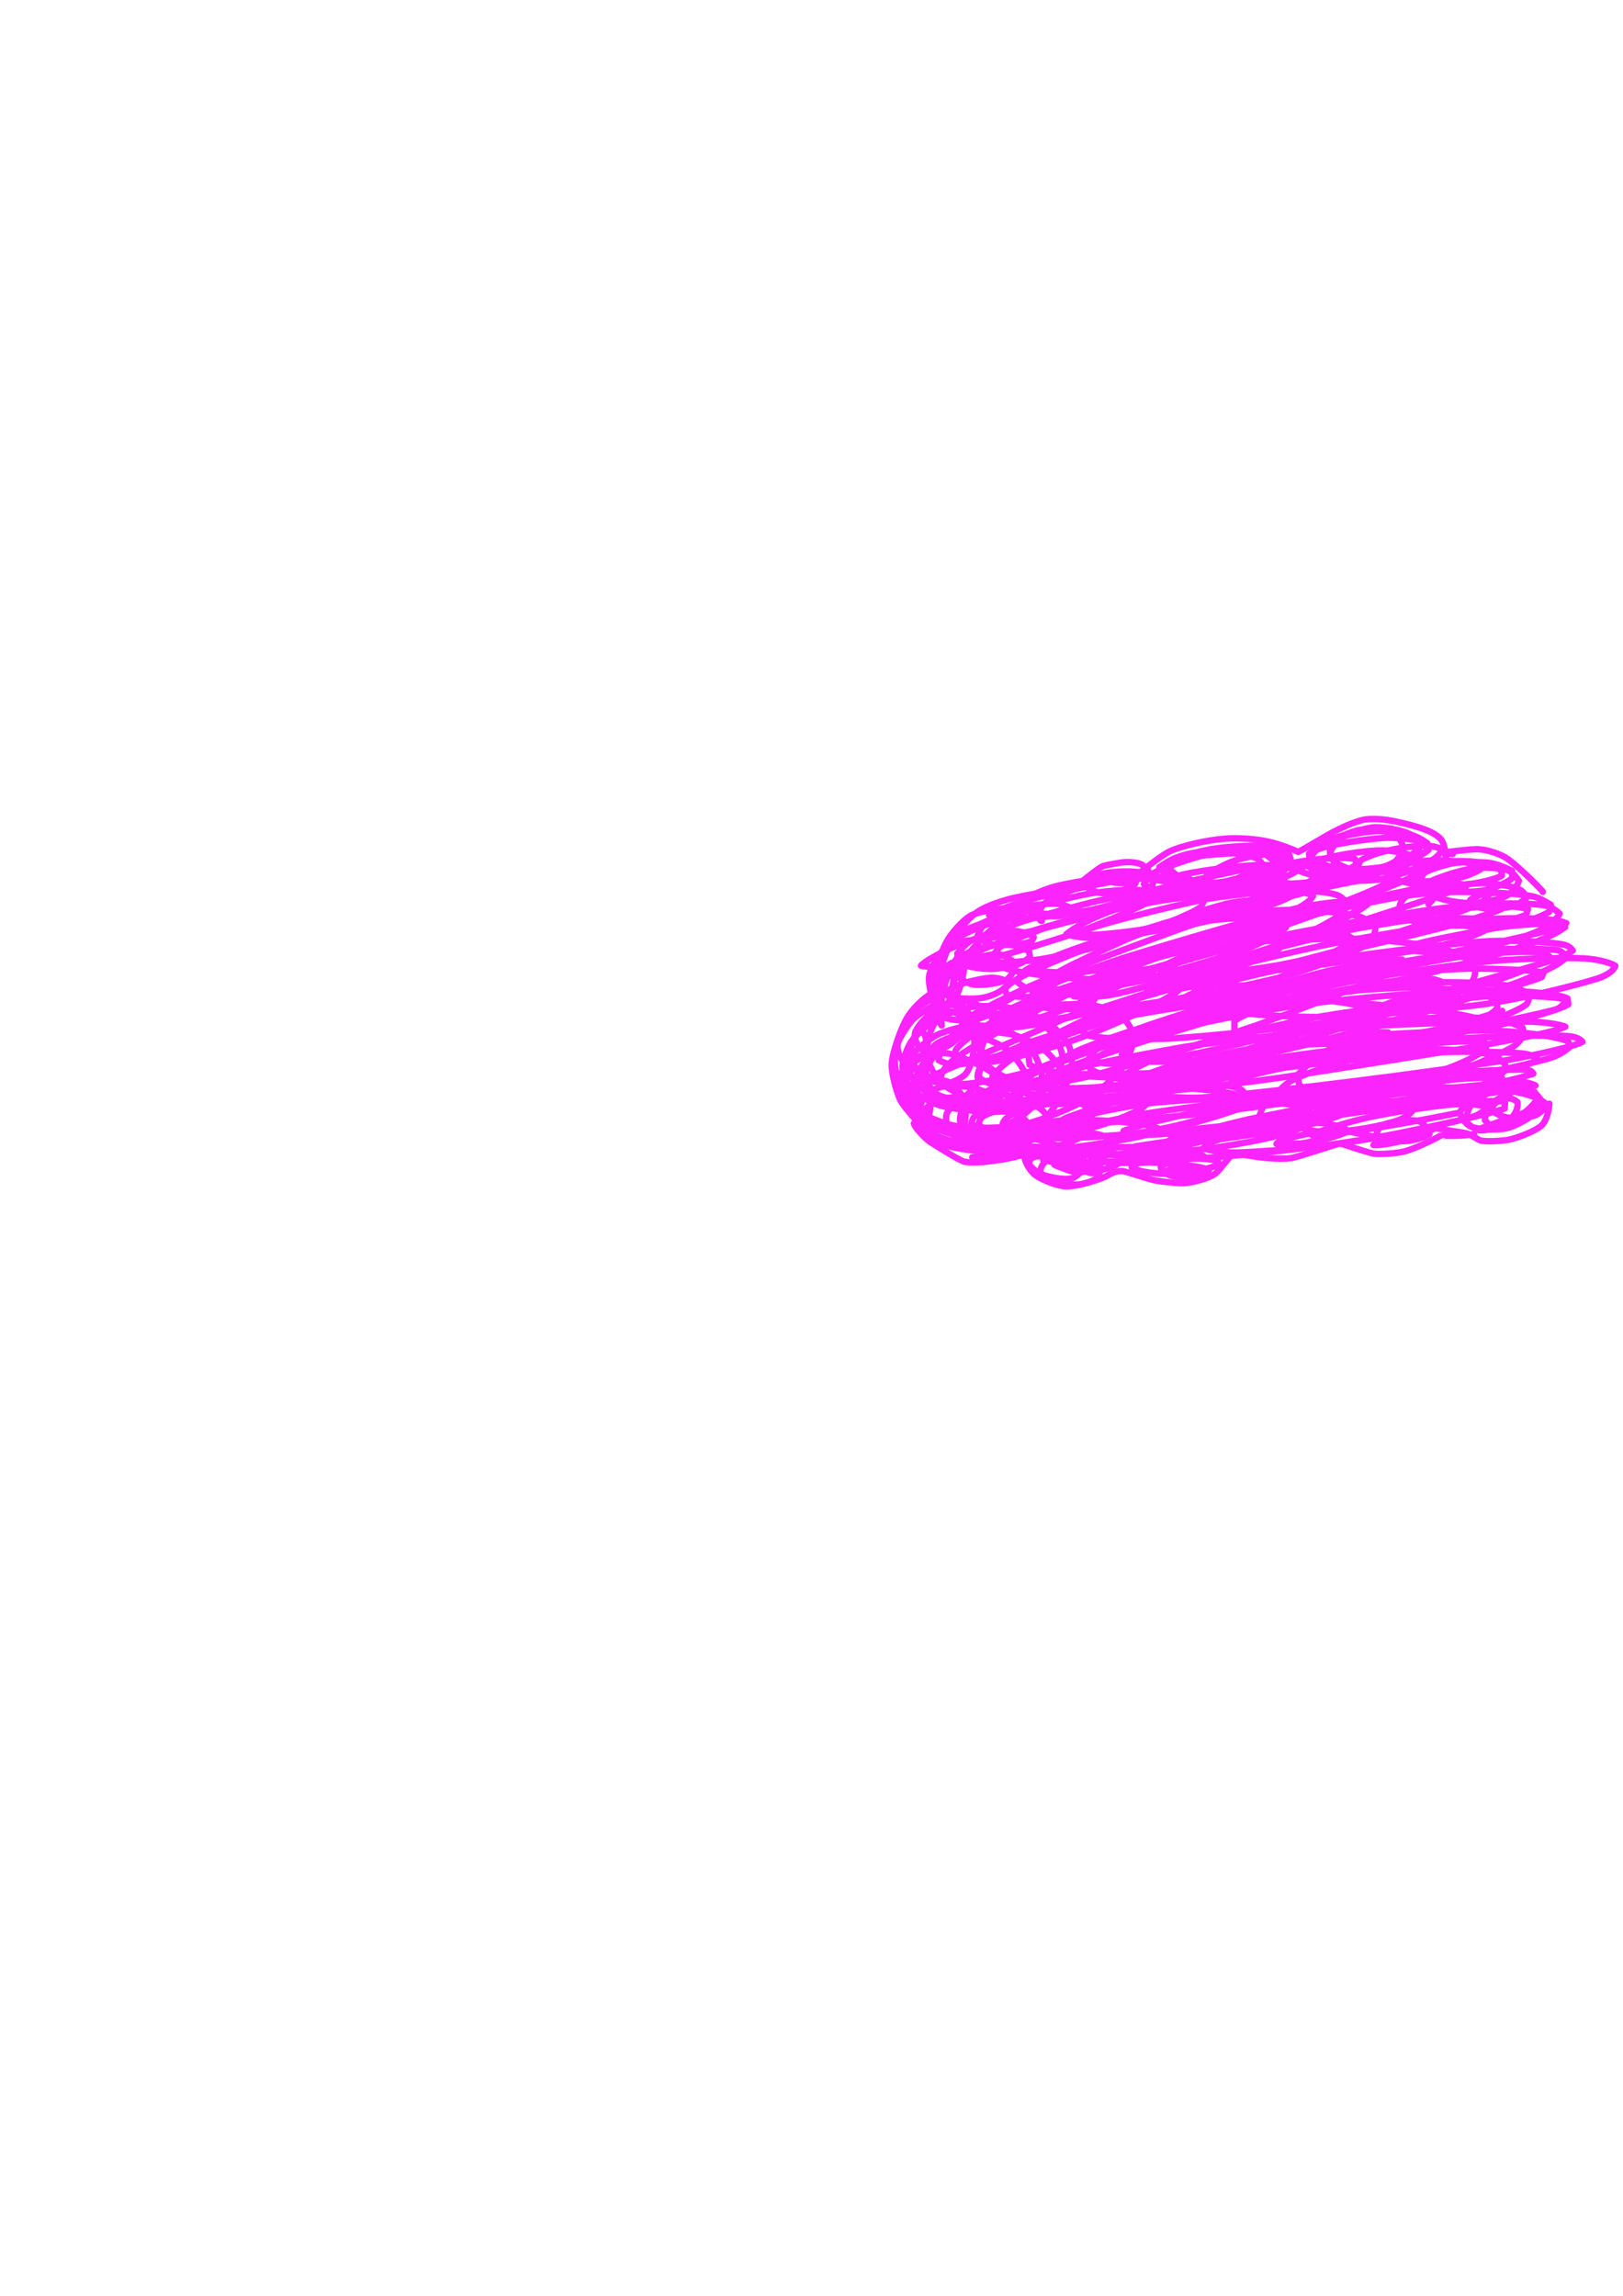 <?xml version="1.0" encoding="UTF-8" standalone="no"?>
<!DOCTYPE svg PUBLIC "-//W3C//DTD SVG 1.1//EN" "http://www.w3.org/Graphics/SVG/1.1/DTD/svg11.dtd">
<svg width="128.40" height="181.68" viewBox="0.00 0.00 535.00 757.00" xmlns="http://www.w3.org/2000/svg" xmlns:xlink="http://www.w3.org/1999/xlink">
<g stroke-linecap="round" transform="translate(44.00, 155.00)" id="180-구름-1">
<path d="M334.54,132.03 C333.60,130.98 332.88,130.31 332.37,130.03 C330.92,129.25 327.70,129.03 325.47,129.37 C323.86,129.63 321.81,129.98 319.77,130.46 C318.14,130.88 311.35,136.91 309.81,137.66 C309.70,137.72 295.18,139.63 288.19,141.52 C284.78,142.46 281.88,143.55 279.35,144.91 C276.84,146.27 273.86,149.24 271.13,153.07 C269.02,156.12 267.29,160.03 266.20,164.29 C265.66,166.42 264.70,170.24 264.28,171.94 C261.60,172.93 257.78,176.41 255.42,179.87 C253.14,183.29 250.05,192.24 249.94,195.88 C249.88,199.41 251.82,206.05 252.99,208.06 C253.96,209.71 257.06,213.52 259.49,215.75 C259.80,216.03 260.23,216.40 260.76,216.86" fill="none" stroke="rgb(252, 36, 252)" stroke-width="2.11" stroke-opacity="1.00" stroke-linejoin="round"/>
<path d="M260.76,215.35 C260.04,215.35 259.33,215.35 258.61,215.35 C258.16,215.35 257.70,215.35 257.25,215.35 C257.50,216.68 260.85,220.26 262.58,221.44 C264.21,222.54 272.51,227.69 273.89,227.99 C278.22,228.85 288.37,227.10 292.20,225.98 C292.60,225.86 293.33,225.67 294.39,225.39" fill="none" stroke="rgb(252, 36, 252)" stroke-width="2.11" stroke-opacity="1.00" stroke-linejoin="round"/>
<path d="M293.89,226.39 C293.90,225.99 293.90,225.74 293.89,225.64 C293.87,225.54 293.83,225.46 293.75,225.39 C293.31,226.01 294.12,229.51 297.00,232.16 C298.64,233.62 303.58,235.65 306.67,236.06 C310.68,236.53 319.51,233.45 320.54,232.82 C323.07,231.31 324.64,230.82 326.55,231.15 C327.26,231.27 334.80,233.79 336.83,234.17 C339.06,234.58 344.09,235.10 346.02,235.06 C348.71,234.98 354.62,233.50 356.69,231.85 C358.18,230.64 361.01,226.53 362.76,225.00 C369.97,226.65 377.45,227.39 381.77,226.77 C383.64,226.48 397.54,221.92 397.67,221.94 C398.49,222.10 407.18,225.13 409.19,225.38 C411.00,225.57 416.11,225.26 418.64,224.66 C423.31,223.53 430.49,219.57 430.90,219.41 C430.91,219.40 436.20,219.60 439.25,219.24 C439.70,219.19 440.60,219.06 441.95,218.87" fill="none" stroke="rgb(252, 36, 252)" stroke-width="2.11" stroke-opacity="1.00" stroke-linejoin="round"/>
<path d="M433.42,126.51 C433.42,126.51 432.41,127.01 432.41,127.01 C432.30,124.14 431.78,122.29 430.40,121.09 C427.73,118.79 423.57,117.53 416.97,116.02 C412.65,115.06 409.39,114.81 406.27,115.12 C403.42,115.44 397.72,117.96 393.63,120.29 C390.33,122.23 384.75,125.52 383.94,125.86 C382.62,125.17 377.90,123.34 374.42,122.53 C370.08,121.55 364.27,121.14 359.75,121.48 C353.85,121.96 345.75,123.78 341.72,125.60 C339.60,126.58 335.43,129.71 331.05,133.22 C330.71,133.49 330.37,133.77 330.02,134.04" fill="none" stroke="rgb(252, 36, 252)" stroke-width="2.11" stroke-opacity="1.00" stroke-linejoin="round"/>
<path d="M434.92,126.51 C434.92,126.51 431.94,126.01 431.94,126.01 C434.88,125.70 439.37,125.08 442.55,124.96 C445.63,124.88 450.45,126.36 453.08,128.23 C457.27,131.29 463.67,137.90 464.32,138.66 C464.53,138.90 464.60,139.03 464.54,139.06" fill="none" stroke="rgb(252, 36, 252)" stroke-width="2.11" stroke-opacity="1.00" stroke-linejoin="round"/>
<path d="M380.72,136.55 C378.21,137.33 374.47,137.72 371.54,136.78 C367.90,135.59 356.58,135.63 349.57,137.10 C342.85,138.54 333.91,141.29 324.74,144.41 C315.20,147.81 310.55,150.52 307.48,152.99 C310.85,153.94 313.63,154.30 317.60,154.10 C322.94,153.79 337.14,151.99 344.07,150.76 C350.92,149.45 364.18,146.52 373.24,143.79 C380.85,141.51 383.65,139.37 384.69,138.14 C382.32,136.50 379.98,135.68 376.45,135.65 C370.07,135.65 358.51,136.75 349.31,138.31 C336.65,140.72 307.88,148.13 295.10,152.28 C284.75,155.88 277.30,158.83 274.20,160.66 C274.20,160.66 273.89,161.81 273.89,161.81 C278.49,162.90 291.64,162.37 298.99,161.23 C306.13,160.10 323.28,155.85 326.80,154.75 C330.80,153.48 350.11,145.86 351.90,143.91 C352.19,143.59 353.11,141.32 353.66,140.11 C350.60,138.96 345.82,138.53 342.77,138.58 C336.91,138.69 324.85,140.50 317.93,141.98 C314.20,142.78 299.75,146.71 293.53,148.62 C287.50,150.64 271.59,156.64 269.17,157.72 C265.76,159.26 260.79,161.87 259.59,163.36 C262.70,164.28 272.80,163.03 283.95,160.59 C289.95,159.21 306.90,153.91 311.97,152.11 C319.59,149.25 333.89,143.19 334.88,142.03 C335.18,141.66 335.77,140.67 336.63,139.06 C332.86,137.91 321.87,138.31 313.95,139.81 C309.31,140.73 298.03,143.48 288.69,146.37 C279.54,149.35 273.37,151.69 269.79,153.53 C271.02,154.84 271.96,155.33 273.45,155.23 C281.09,154.67 294.16,152.46 297.52,151.67 C305.06,149.76 320.41,145.71 328.22,143.57 C337.40,140.78 346.18,137.64 349.39,135.80 C347.93,134.43 346.96,133.89 345.66,133.89 C337.99,133.93 330.29,134.57 322.20,135.76 C314.66,137.08 303.46,139.52 297.46,141.03 C288.73,143.33 283.84,145.67 282.01,146.59 C285.19,147.56 288.43,148.08 292.17,147.96 C298.18,147.72 311.61,145.91 316.68,144.75 C323.27,143.11 335.83,139.92 341.11,137.72 C341.11,137.72 341.57,135.97 341.57,135.97 C337.45,134.58 324.08,134.08 316.90,134.85 C313.22,135.26 306.15,136.55 303.17,137.41 C300.59,138.18 295.33,140.15 292.46,142.41 C293.97,144.94 295.08,145.99 296.66,146.12 C302.96,146.63 313.17,146.04 320.84,144.12 C324.39,143.21 330.79,140.64 333.49,139.17 C335.38,138.12 336.17,136.69 336.38,134.53 C333.91,133.20 332.31,132.61 330.35,132.41 C327.23,132.12 322.33,132.37 319.70,133.00 C318.02,133.41 316.73,134.21 314.80,135.89 C314.80,135.89 314.93,137.96 314.93,137.96 C317.08,139.04 318.51,139.50 320.05,139.48 C322.46,139.42 328.65,138.14 330.07,136.53 C330.35,136.21 330.53,135.63 330.61,134.80 C329.73,133.79 328.25,132.97 326.28,132.64 C322.62,132.04 320.53,133.10 319.91,133.79 C320.21,134.60 321.23,135.43 322.79,135.82 C326.09,136.61 328.54,135.70 329.07,135.12 C326.64,134.39 320.85,135.05 317.86,135.76 C312.30,137.11 304.41,140.25 301.86,141.70 C300.25,142.62 299.43,143.64 298.56,145.56 C300.64,146.66 301.98,147.10 303.57,147.09 C305.16,147.08 306.67,146.72 309.19,145.85 C309.19,145.85 309.40,144.46 309.40,144.46 C307.11,143.43 305.35,142.93 303.40,142.89 C299.88,142.85 293.51,143.84 291.49,144.46 C287.26,145.79 280.73,149.13 279.87,150.30 C279.58,150.72 279.04,151.76 278.27,153.42 C280.18,155.33 281.61,156.21 283.58,156.43 C286.60,156.76 294.03,156.42 295.91,155.27 C296.27,155.05 296.55,154.60 296.76,153.95 C295.15,152.46 290.90,151.70 288.23,151.80 C285.36,151.92 278.83,153.74 276.40,154.95 C274.30,156.03 272.30,158.48 271.56,159.36 C271.56,159.36 272.46,162.48 272.46,162.48 C275.03,164.01 280.81,164.61 283.93,164.38 C285.54,164.23 287.90,163.87 289.82,163.47 C291.74,163.07 293.36,162.19 295.56,160.55 C295.56,160.55 295.20,158.58 295.20,158.58 C292.61,157.25 290.89,156.67 288.59,156.50 C284.70,156.23 278.85,157.18 276.01,158.58 C274.71,159.25 273.51,160.15 272.25,161.43 C271.20,162.58 271.00,165.07 271.85,166.91 C272.27,167.76 275.09,169.14 276.36,169.47 C279.48,170.18 286.60,169.00 288.16,167.70 C290.01,166.12 290.67,164.12 290.23,162.21 C288.12,160.50 286.64,159.69 285.03,159.61 C281.55,159.49 274.91,161.38 271.75,163.36 C270.37,164.26 269.07,165.44 267.73,167.05 C266.62,168.47 266.61,171.12 267.78,172.80 C268.80,174.16 276.90,174.72 280.81,173.76 C285.05,172.65 286.87,171.15 288.30,169.46 C287.86,168.30 286.21,167.51 283.38,167.33 C281.01,167.19 273.63,168.84 270.69,170.20 C269.80,170.62 266.69,172.44 265.93,173.14 C263.96,175.04 263.26,177.62 264.37,179.10 C265.34,180.29 270.76,181.68 273.70,181.31 C276.59,180.89 278.07,179.79 279.25,178.37 C279.25,178.37 278.91,176.67 278.91,176.67 C276.96,175.61 275.66,175.13 274.33,175.12 C271.81,175.13 267.26,176.42 264.41,178.03 C262.02,179.42 258.92,182.58 257.81,184.95 C257.16,186.46 257.85,189.00 259.36,190.49 C260.02,191.10 263.25,191.44 264.26,191.36 C267.25,191.02 272.10,187.63 272.93,185.91 C273.68,184.23 273.55,180.89 272.51,179.85 C271.35,178.76 269.02,178.18 267.38,178.40 C264.71,178.88 260.34,181.81 258.61,184.34 C257.73,185.69 256.58,188.70 256.40,190.23 C256.25,191.85 256.86,195.18 257.60,196.57 C258.39,197.96 260.98,200.37 262.48,201.09 C263.97,201.76 267.42,202.23 268.99,201.98 C270.52,201.69 273.28,200.18 274.30,199.08 C276.24,196.86 277.57,190.41 277.11,186.86 C276.64,183.64 273.93,178.17 271.70,176.87 C270.20,176.04 267.08,175.71 265.04,176.07 C263.52,176.38 258.56,179.38 256.85,181.18 C254.93,183.26 251.89,188.17 251.26,190.52 C250.68,192.81 250.84,197.64 251.86,199.77 C252.85,201.73 256.18,204.98 258.21,206.09 C260.09,207.09 264.67,208.22 266.45,208.22 C268.67,208.19 271.98,207.57 273.52,206.79 C274.88,206.06 277.05,203.87 277.81,202.52 C279.16,199.98 279.57,193.31 278.84,189.21 C278.47,187.23 277.47,183.53 276.81,181.70 C275.72,178.81 273.06,176.46 272.10,175.59 C270.92,175.84 268.49,176.26 267.97,176.61 C266.45,177.66 263.44,183.19 262.83,184.84 C261.98,187.18 261.13,191.74 260.93,194.58 C260.77,197.56 262.12,203.44 263.58,204.96 C264.39,205.76 266.41,206.54 269.29,207.32" fill="none" stroke="rgb(252, 36, 252)" stroke-width="2.11" stroke-opacity="1.00" stroke-linejoin="round"/>
<path d="M299.41,148.60 C299.41,148.60 299.16,148.60 299.16,148.60 C298.33,147.98 297.36,144.72 296.82,144.50 C294.53,143.65 286.39,145.26 284.27,146.62 C284.17,146.68 280.88,149.46 279.93,149.88 C279.08,150.25 277.06,150.67 277.09,150.60 C277.54,150.53 285.71,146.58 287.10,145.64 C287.47,145.39 287.95,144.97 288.56,144.39 C286.15,144.42 279.11,145.31 276.08,146.79 C274.24,147.72 270.65,151.32 268.64,154.44 C266.42,157.97 264.64,163.59 264.35,167.16 C264.09,170.93 264.08,175.42 264.27,177.47 C263.50,174.98 261.78,169.28 262.33,166.46 C263.03,163.13 266.53,158.10 268.55,156.38 C276.76,149.66 292.12,146.78 293.60,146.59 C291.53,146.80 286.58,148.61 283.55,150.88 C280.60,153.14 276.35,157.87 274.40,160.72 C270.03,167.21 269.38,172.32 269.31,174.91 C269.31,174.91 270.38,175.13 270.38,175.13 C272.14,172.10 273.13,168.40 273.55,166.08 C274.16,162.37 273.80,159.95 273.13,158.92 C271.12,160.43 268.82,165.37 267.80,168.47 C266.81,171.51 265.82,176.41 266.26,179.29 C266.26,179.29 267.46,178.84 267.46,178.84 C268.57,176.30 269.62,172.86 270.13,169.49 C270.62,166.03 270.40,164.35 269.92,162.37 C268.74,162.89 268.00,163.65 267.38,165.26 C266.23,168.28 264.91,174.95 264.87,177.98 C264.88,180.64 265.96,182.71 266.43,183.09 C266.36,181.96 266.28,181.15 266.20,180.67 C265.86,179.22 265.06,174.85 264.40,174.04 C262.14,174.38 258.17,177.35 256.71,179.16 C254.98,181.33 252.11,186.85 251.85,189.57 C251.70,191.35 252.82,194.30 253.90,195.00 C255.02,195.66 257.71,195.15 258.94,194.13 C259.97,193.22 261.11,190.90 261.31,189.54 C261.47,188.22 261.17,186.89 260.60,185.67 C260.60,185.67 259.21,185.21 259.21,185.21 C257.69,186.60 256.84,187.67 256.31,189.06 C255.24,191.89 254.18,198.01 254.31,202.52 C254.45,206.56 256.06,212.16 257.85,214.07 C258.19,214.42 258.62,214.88 259.14,215.45 C259.14,215.45 261.55,214.84 261.55,214.84 C262.49,212.02 262.84,210.33 262.68,208.77 C262.45,206.48 260.93,200.19 259.37,198.52 C259.00,198.13 258.27,197.71 257.18,197.25 C255.63,198.49 254.91,199.57 254.91,201.15 C254.93,204.11 256.62,209.14 257.87,211.45 C259.16,213.74 262.38,217.73 265.28,219.92 C266.66,220.92 269.52,221.31 271.35,220.80 C272.92,220.30 274.42,214.91 274.32,211.83 C274.27,210.98 273.76,207.67 273.38,206.79 C272.37,204.62 270.13,202.24 268.25,201.54 C265.92,200.72 261.56,201.05 260.21,201.13 C268.40,197.12 312.51,179.23 315.32,176.47 C315.80,175.99 316.49,174.98 317.38,173.43 C314.80,172.41 310.76,172.28 305.57,173.38 C299.88,174.64 287.25,179.61 282.89,182.08 C278.64,184.53 274.08,187.83 271.93,190.06 C270.66,191.40 270.48,192.48 271.05,194.19 C274.78,195.47 280.28,195.37 283.59,194.93 C289.35,194.14 298.85,191.49 307.83,188.63 C322.16,183.75 338.46,175.69 343.66,172.12 C345.04,171.17 346.30,169.85 348.07,167.64 C348.07,167.64 347.84,165.79 347.84,165.79 C344.94,164.51 340.04,164.12 337.06,164.25 C331.95,164.49 318.12,167.07 311.59,169.08 C293.38,174.86 284.64,179.53 283.01,180.76 C283.01,180.76 283.18,182.10 283.18,182.10 C288.13,182.88 299.25,181.90 306.79,180.46 C318.73,178.06 352.13,168.26 363.22,164.21 C367.11,162.73 373.63,159.83 376.38,158.46 C377.77,157.75 378.77,156.86 379.92,155.41 C378.97,154.40 378.16,153.89 376.85,153.66 C371.71,152.80 357.25,154.25 352.28,155.11 C346.58,156.12 333.56,159.42 327.03,161.13 C312.69,165.17 299.54,170.58 297.57,171.60 C299.22,172.75 300.29,173.11 302.03,172.95 C312.43,171.97 316.35,171.39 325.33,169.63 C339.11,166.74 364.45,158.89 367.74,157.51 C371.39,155.98 377.12,153.28 379.92,150.69 C379.04,149.86 377.19,148.07 376.70,147.84 C374.43,146.84 358.79,147.77 351.21,148.88 C347.57,149.43 333.29,152.42 327.30,153.88 C309.87,158.55 299.71,162.74 297.94,163.80 C297.94,163.80 297.78,164.91 297.78,164.91 C302.83,166.09 315.18,165.55 322.79,164.16 C329.62,162.89 345.12,158.80 351.03,157.04 C359.90,154.24 367.67,151.42 378.02,147.12 C385.96,143.83 388.09,141.71 388.83,140.40 C387.14,139.12 382.00,138.51 380.30,138.50 C376.90,138.48 357.94,140.45 351.32,141.84 C327.76,147.15 316.91,150.40 313.08,151.86 C314.34,152.88 315.30,153.27 316.84,153.18 C324.14,152.72 333.81,151.48 341.31,150.00 C353.58,147.45 374.88,141.43 378.61,139.97 C381.94,138.65 386.97,136.39 389.96,134.00 C388.84,131.57 387.89,130.57 386.34,130.48 C381.69,130.21 370.43,130.83 363.39,132.20 C341.61,136.73 334.59,139.00 333.66,139.31 C333.66,139.31 333.25,140.69 333.25,140.69 C338.60,141.22 349.60,140.69 357.33,139.39 C377.48,135.88 381.93,133.28 383.98,131.78 C379.11,130.68 374.80,130.01 370.36,130.19 C360.33,130.67 344.37,133.01 341.97,134.57 C341.64,134.79 341.23,135.30 340.74,136.10 C343.61,136.89 347.99,137.28 352.25,136.91 C358.53,136.33 367.07,133.79 371.23,132.26 C373.80,131.30 375.52,130.12 377.40,128.21 C375.66,127.02 374.23,126.49 372.06,126.29 C367.40,125.88 354.04,126.46 347.40,127.86 C346.12,128.14 341.79,129.40 341.26,129.93 C340.96,130.24 340.47,131.06 339.81,132.39 C342.76,134.77 345.33,135.89 349.01,136.36 C352.14,136.71 356.83,136.75 359.53,136.37 C361.54,136.08 368.63,134.25 369.94,133.34 C370.47,132.96 371.36,132.08 372.62,130.70 C371.67,129.00 370.84,128.13 369.50,127.68 C366.91,126.84 360.62,125.86 356.05,125.71 C348.09,125.50 343.36,127.91 342.21,128.48 C342.21,128.48 341.77,131.69 341.77,131.69 C343.44,133.82 348.57,136.00 351.32,136.53 C353.78,136.97 359.80,137.13 362.49,136.82 C365.16,136.50 370.10,135.12 372.03,134.31 C374.04,133.45 375.32,132.09 376.49,129.79 C374.92,127.80 373.66,126.75 371.90,126.34 C366.94,125.19 355.67,125.85 350.82,127.07 C349.10,127.51 342.50,129.91 341.82,130.48 C341.40,130.84 340.76,131.68 339.91,132.98 C342.34,134.65 346.22,135.91 350.90,136.22 C357.00,136.57 370.41,134.19 374.69,132.10 C378.50,130.18 380.35,128.54 381.19,127.39 C380.52,125.62 379.78,124.79 378.08,124.45 C372.54,123.32 360.85,123.88 354.40,125.09 C351.45,125.66 344.49,127.49 343.83,127.70 C341.97,128.31 339.31,130.08 338.15,130.91 C339.42,132.57 340.74,133.53 342.89,134.09 C346.52,135.03 352.30,135.97 355.57,136.02 C358.74,136.04 365.25,135.65 367.86,135.07 C372.78,133.92 378.73,131.58 380.29,129.51 C380.53,129.18 380.91,128.70 381.42,128.08 C379.88,126.24 378.40,125.34 376.18,125.02 C371.01,124.28 359.14,125.31 351.39,127.34 C347.78,128.29 342.86,130.00 338.71,131.64 C335.44,132.96 334.52,134.08 333.08,136.51 C334.67,137.85 339.54,139.06 342.34,139.32 C348.03,139.81 360.84,138.50 367.48,136.73 C370.61,135.88 375.66,134.03 377.56,133.10 C379.65,132.08 380.64,130.77 381.10,128.67 C377.74,127.07 375.07,126.50 371.90,126.81 C369.13,127.11 364.95,128.03 362.56,128.88 C360.40,129.66 356.48,131.49 353.74,133.68 C353.74,133.68 353.45,136.99 353.45,136.99 C355.95,138.43 359.81,139.23 362.21,139.41 C367.66,139.80 382.28,137.90 389.30,135.92 C394.94,134.31 400.99,131.56 403.18,130.03 C403.18,130.03 402.72,128.23 402.72,128.23 C398.26,127.18 386.58,128.31 378.35,130.26 C369.54,132.37 365.01,134.04 362.40,135.13 C362.40,135.13 363.53,136.63 363.53,136.63 C366.55,136.89 379.91,136.68 386.91,135.92 C402.51,134.20 417.93,129.87 420.54,128.73 C420.54,128.73 421.21,127.01 421.21,127.01 C418.24,126.02 414.20,125.18 409.90,125.39 C401.38,125.86 393.75,127.67 389.89,128.74 C387.14,129.52 385.62,130.50 384.40,132.15 C387.25,133.37 391.34,134.18 395.80,134.16 C401.51,134.08 414.26,131.37 419.02,129.42 C423.32,127.61 425.43,126.24 426.69,125.14 C426.69,125.14 426.35,122.96 426.35,122.96 C424.26,122.00 418.07,121.15 413.51,121.19 C407.95,121.27 392.25,123.66 389.94,125.30 C389.45,125.64 388.79,126.45 387.95,127.72 C390.40,129.50 394.32,130.99 398.74,131.49 C405.15,132.16 416.63,130.41 421.07,128.83 C422.42,128.33 425.99,125.85 426.89,125.21 C426.89,125.21 426.55,123.04 426.55,123.04 C424.25,121.37 422.48,120.48 420.02,119.93 C415.99,119.04 411.67,118.83 408.14,119.11 C404.74,119.39 398.47,120.61 395.85,121.52 C393.57,122.33 389.81,124.25 387.49,126.49 C387.81,129.42 388.77,130.94 390.97,131.64 C393.01,132.28 397.37,132.98 400.00,132.96 C405.06,132.89 414.89,130.27 419.38,128.08 C421.38,127.09 422.67,125.79 424.00,123.57 C422.99,121.65 422.14,120.68 420.64,119.93 C417.89,118.60 412.63,117.69 409.38,117.71 C406.38,117.80 399.91,119.71 397.31,121.90 C396.23,122.86 394.66,125.20 394.60,126.06 C394.59,126.45 395.82,129.66 396.14,130.02 C397.65,131.64 403.80,132.62 406.12,132.44 C408.37,132.21 414.37,130.32 416.21,128.75 C416.43,128.55 418.38,125.98 418.50,125.46 C418.83,123.79 417.58,121.34 415.83,120.10 C414.38,119.14 407.46,118.11 404.25,118.59 C401.14,119.09 395.35,121.82 394.78,123.02 C394.04,124.70 394.34,127.63 395.43,128.67 C397.56,130.61 402.92,132.34 405.62,132.64 C408.04,132.88 412.55,132.58 414.80,132.03 C417.42,131.35 421.27,129.51 422.97,127.59 C423.98,126.37 424.03,124.11 423.07,122.33 C422.27,120.93 416.53,118.96 413.91,118.70 C411.54,118.49 405.33,118.79 402.64,119.33 C399.64,119.94 393.52,121.96 391.84,122.88 C389.61,124.14 388.47,125.41 388.10,127.15 C387.81,128.88 388.35,130.46 389.77,131.55 C392.11,133.27 397.96,134.92 400.24,135.19 C402.99,135.49 408.76,135.31 411.70,134.78 C417.08,133.79 424.50,130.63 427.94,128.62 C429.69,127.60 430.57,126.58 431.39,124.96 C429.32,124.11 427.62,123.76 425.17,123.82 C420.75,123.94 414.44,124.96 410.03,126.32 C408.12,126.95 404.84,128.20 404.35,128.87 C404.07,129.26 403.80,130.20 403.52,131.70 C405.14,133.22 409.78,134.76 412.48,135.21 C417.93,136.08 429.43,135.73 436.01,134.58 C438.85,134.06 441.35,133.07 443.98,131.63 C443.16,130.48 442.30,129.87 440.65,129.58 C425.67,126.98 416.35,130.40 413.01,131.93 C413.01,131.93 413.48,133.90 413.48,133.90 C416.71,135.35 420.91,136.50 425.24,136.89 C427.91,137.11 434.27,137.17 436.78,136.94 C440.43,136.58 447.68,135.44 451.04,133.70 C451.04,133.70 450.96,132.08 450.96,132.08 C448.81,130.67 447.12,129.92 444.69,129.47 C439.39,128.48 432.16,128.86 428.47,129.64 C426.38,130.09 424.78,131.19 422.56,133.38 C423.64,135.82 424.90,137.14 426.97,137.82 C431.05,139.15 440.88,139.46 445.82,138.40 C448.27,137.85 452.91,136.00 454.50,134.49 C454.50,134.49 454.41,132.07 454.41,132.07 C451.08,130.45 448.36,129.51 445.74,129.33 C442.47,129.13 438.12,129.18 435.67,129.48 C433.01,129.84 426.06,131.94 425.28,133.01 C425.00,133.40 424.54,134.42 423.92,136.07 C426.25,139.06 428.26,140.51 431.36,141.41 C434.01,142.13 438.09,142.72 440.57,142.72 C442.62,142.71 448.32,142.07 451.04,141.04 C454.48,139.66 455.78,137.71 456.69,135.39 C455.23,133.25 454.03,132.13 452.31,131.71 C448.94,130.91 443.69,130.94 441.11,131.34 C437.93,131.85 431.94,133.59 428.19,135.26 C424.83,136.78 420.40,139.57 418.72,141.22 C417.69,142.25 417.31,143.37 417.15,145.40 C418.35,146.96 420.16,148.16 422.76,148.98 C426.54,150.16 439.15,150.50 445.56,149.75 C452.54,148.90 456.67,147.53 459.02,146.63 C459.02,146.63 459.69,144.71 459.69,144.71 C455.52,143.47 446.65,143.27 434.78,144.02 C426.55,144.61 390.41,150.91 378.19,153.52 C354.70,159.01 341.79,162.99 338.56,164.53 C338.56,164.53 338.69,165.63 338.69,165.63 C343.29,166.50 349.34,166.49 352.82,166.22 C361.88,165.45 369.32,164.62 378.28,163.02 C392.60,160.19 422.49,153.27 435.97,149.64 C446.27,146.55 448.22,145.80 451.03,144.62 C448.39,143.82 446.87,143.60 444.77,143.82 C435.90,144.68 420.63,146.99 417.28,147.68 C402.23,151.15 370.74,158.84 354.86,163.28 C346.60,165.67 336.52,169.09 333.91,170.81 C335.54,171.63 340.40,171.49 343.03,171.20 C353.05,170.05 383.48,162.07 397.83,158.19 C412.90,153.73 436.47,146.00 440.17,144.43 C443.93,142.78 446.15,141.75 446.72,140.02 C442.19,138.51 431.14,138.93 422.08,139.96 C411.08,141.36 382.50,147.80 366.06,152.16 C358.38,154.39 343.65,158.85 336.61,161.07 C329.97,163.34 311.48,170.46 310.53,171.67 C310.34,171.94 310.14,172.53 309.95,173.44 C314.20,174.12 320.40,173.35 323.11,172.82 C334.62,170.50 367.78,160.29 383.60,155.35 C400.97,149.83 435.72,138.79 439.38,137.05 C438.49,136.07 433.96,136.30 430.91,136.67 C419.05,138.27 390.37,145.02 375.32,149.07 C360.20,153.49 331.79,162.10 317.45,167.07 C310.11,169.77 293.20,176.22 288.86,178.50 C284.95,180.66 284.29,181.14 283.19,182.15 C283.19,182.15 283.72,183.77 283.72,183.77 C288.18,184.32 297.56,182.96 306.08,181.09 C313.42,179.39 348.59,167.69 364.61,161.88 C387.82,152.84 400.07,147.09 402.38,145.79 C402.38,145.79 402.97,143.24 402.97,143.24 C399.14,143.14 386.73,145.27 376.78,147.83 C368.13,150.20 323.99,164.95 317.94,167.41 C300.25,174.84 295.82,177.67 293.13,179.80 C293.13,179.80 293.74,181.34 293.74,181.34 C297.95,182.04 308.96,180.47 317.85,178.13 C326.22,175.91 357.31,165.12 369.67,160.38 C375.79,157.92 395.15,149.64 397.44,148.56 C401.65,146.56 406.63,143.75 407.57,142.24 C403.91,141.38 392.37,142.55 385.12,144.06 C374.70,146.25 341.84,155.96 325.97,160.90 C316.16,164.15 303.90,168.65 300.80,170.61 C302.22,171.59 306.87,171.19 309.95,170.66 C320.45,168.82 342.83,162.46 360.39,156.71 C407.76,140.56 420.00,134.99 421.79,133.87 C421.79,133.87 419.87,131.70 419.87,131.70 C416.03,131.59 401.15,133.83 394.74,135.15 C381.84,138.07 354.57,145.10 339.96,149.30 C333.43,151.30 319.90,155.67 313.23,158.11 C302.87,162.06 291.28,167.06 288.24,169.93 C287.99,170.16 287.64,170.54 287.18,171.06 C287.18,171.06 287.91,172.98 287.91,172.98 C290.35,173.62 294.07,173.89 297.73,173.58 C304.56,172.94 316.04,170.33 327.31,167.17 C336.13,164.54 367.79,153.69 382.71,148.47 C403.69,140.69 412.15,137.16 414.35,135.37 C412.27,134.44 407.20,134.85 403.92,135.35 C390.91,137.41 362.01,145.68 350.10,149.47 C335.99,154.39 303.96,166.36 294.67,170.48 C284.34,175.34 278.62,178.39 276.06,180.00 C274.26,181.12 273.32,182.28 272.52,184.13 C274.51,185.14 276.03,185.51 278.18,185.34 C283.93,184.88 298.52,180.80 305.97,178.09 C318.51,173.25 350.77,158.38 360.56,153.10 C366.68,149.70 372.05,146.19 374.44,143.41 C374.44,143.41 373.52,141.98 373.52,141.98 C368.88,141.39 363.29,142.21 359.95,143.04 C351.97,145.10 341.56,148.68 334.16,151.71 C328.04,154.30 315.48,160.05 309.08,163.19 C302.69,166.49 289.55,173.71 282.98,177.79 C274.79,183.03 268.78,188.23 267.87,189.07 C266.31,190.53 265.67,192.09 265.40,194.52 C267.85,195.68 269.56,196.10 271.79,195.93 C278.35,195.40 292.92,190.80 296.43,189.52 C302.25,187.37 338.81,171.02 354.13,163.58 C360.42,160.36 374.93,152.76 380.12,149.53 C381.46,148.69 382.15,147.85 382.60,146.67 C378.71,146.07 367.40,148.72 360.68,150.94 C348.60,155.21 317.76,168.25 307.27,173.20 C292.10,180.74 274.28,191.16 270.30,194.40 C266.62,197.48 266.12,199.08 266.16,201.09 C268.76,202.09 270.54,202.48 272.88,202.41 C278.80,202.23 291.50,199.60 298.38,197.41 C311.76,193.01 340.88,182.47 354.58,177.05 C361.85,174.04 376.34,167.91 383.57,164.79 C391.21,161.43 398.55,157.62 402.38,154.75 C399.88,153.01 398.50,152.52 396.31,152.90 C389.77,154.02 377.69,156.77 369.84,159.21 C356.60,163.55 326.69,175.29 315.94,180.07 C309.44,183.13 297.97,188.79 292.28,192.30 C287.40,195.32 285.73,196.79 283.18,199.88 C283.91,201.50 284.71,202.23 286.41,202.59 C291.08,203.56 305.38,201.99 313.99,200.08 C323.41,197.91 355.83,187.91 370.39,182.93 C384.22,177.98 413.75,166.48 418.99,163.57 C418.99,163.57 418.19,161.35 418.19,161.35 C414.68,161.29 399.06,163.81 393.06,165.24 C379.37,168.65 350.15,177.70 334.53,182.96 C320.38,188.09 290.41,200.13 280.87,204.98 C278.22,206.35 275.67,208.32 274.96,209.00 C274.96,209.00 274.98,210.88 274.98,210.88 C279.24,211.91 286.39,211.58 290.05,211.10 C301.25,209.58 333.68,201.02 349.25,196.51 C364.09,191.95 393.50,182.58 408.06,177.77 C415.98,175.04 426.97,170.79 431.29,168.72 C427.82,167.18 424.75,167.47 419.82,167.86 C410.44,168.68 379.18,174.99 364.68,178.75 C349.82,182.84 321.39,191.71 307.96,196.92 C304.44,198.32 297.97,201.47 297.03,201.96 C295.34,202.85 294.60,203.84 294.20,205.39 C296.91,206.21 298.82,206.54 301.14,206.44 C308.27,206.12 320.31,204.22 331.58,201.99 C340.23,200.07 372.72,191.25 388.04,186.98 C404.44,182.07 435.41,172.57 449.97,167.98 C453.33,166.86 464.12,162.85 467.13,160.77 C466.36,159.81 465.55,159.31 464.09,159.11 C459.34,158.47 449.68,158.97 439.94,160.02 C428.29,161.53 393.30,168.65 383.10,171.17 C369.01,174.97 337.38,184.54 328.06,188.37 C324.96,189.65 318.49,193.05 317.88,193.41 C316.35,194.34 315.66,195.53 315.36,197.46 C317.86,198.82 319.70,199.45 321.93,199.59 C326.66,199.88 340.22,198.90 347.17,197.96 C354.40,196.91 389.00,189.08 402.45,185.56 C416.55,181.53 450.16,171.24 457.01,168.56 C468.32,163.96 470.33,162.50 472.35,160.54 C471.39,159.11 470.53,158.40 469.05,158.20 C464.54,157.59 451.27,157.63 442.69,158.41 C430.41,159.67 400.78,164.92 384.63,168.76 C362.37,174.37 335.49,182.67 325.10,187.05 C323.01,187.95 321.33,188.76 318.85,190.08 C316.95,191.09 315.99,192.13 314.97,193.94 C317.09,195.01 318.71,195.52 320.84,195.60 C327.46,195.82 339.30,194.33 351.10,192.14 C364.28,189.46 394.23,181.84 408.88,178.01 C424.71,173.77 457.29,164.83 467.90,161.53 C470.30,160.75 472.20,159.82 474.45,158.38 C473.68,157.31 472.87,156.73 471.37,156.41 C466.67,155.42 454.54,154.99 447.35,155.25 C432.78,155.99 400.89,160.05 386.57,162.69 C379.45,164.11 361.69,168.20 357.48,169.49 C352.30,171.15 347.04,173.22 346.49,173.90 C346.31,174.15 346.11,174.72 345.92,175.62 C351.42,177.50 363.87,177.34 373.85,176.40 C384.20,175.27 411.59,169.70 429.42,165.24 C435.98,163.46 449.07,159.77 455.68,157.74 C466.24,154.34 469.46,152.42 471.91,150.65 C471.91,150.65 471.44,149.02 471.44,149.02 C467.45,147.67 455.06,147.36 446.06,148.07 C436.39,149.01 411.03,152.84 392.12,156.68 C369.83,161.46 356.23,165.29 355.54,165.45 C353.31,165.96 352.18,166.94 351.02,169.18 C354.70,170.10 368.31,170.14 375.12,169.49 C379.13,169.10 395.82,166.64 401.85,165.69 C416.88,162.72 447.68,156.30 462.90,152.63 C467.47,151.51 470.33,150.88 472.32,149.31 C468.89,149.12 456.22,149.77 449.03,150.93 C441.61,152.22 425.95,155.11 420.66,156.84 C420.66,156.84 421.29,158.30 421.29,158.30 C424.80,158.88 432.42,159.19 435.30,158.97 C442.36,158.39 455.90,155.04 462.49,152.20 C465.28,150.97 469.68,147.77 470.10,146.17 C468.13,144.43 466.54,143.57 464.22,143.32 C445.38,141.33 432.45,146.06 431.28,146.74 C431.28,146.74 431.93,148.53 431.93,148.53 C434.39,149.55 439.82,150.46 442.64,150.56 C456.72,150.94 464.90,146.70 466.69,145.60 C466.69,145.60 467.22,143.28 467.22,143.28 C464.73,141.73 462.94,140.86 461.03,140.46 C457.52,139.73 449.71,139.31 448.95,139.34 C444.22,139.55 442.33,140.48 440.61,141.75 C440.61,141.75 441.32,143.41 441.32,143.41 C443.88,144.34 445.57,144.68 447.76,144.61 C449.92,144.53 452.06,144.30 453.94,143.94 C455.68,143.59 457.12,142.73 459.13,141.05 C458.58,139.34 457.78,138.48 455.88,137.85 C452.92,136.87 447.86,136.22 445.13,136.16 C442.61,136.13 437.92,136.50 434.72,137.35 C432.68,137.93 431.10,138.73 429.85,139.86 C429.54,140.15 427.83,142.07 426.89,143.08" fill="none" stroke="rgb(252, 36, 252)" stroke-width="2.11" stroke-opacity="1.00" stroke-linejoin="round"/>
<path d="M445.46,184.73 C445.46,184.73 445.46,181.97 445.46,181.97 C443.37,180.52 438.51,179.68 435.61,179.17 C430.95,178.44 411.77,176.36 403.56,175.54 C393.58,174.74 381.35,174.39 374.74,174.25 C369.10,174.22 352.36,174.89 344.77,175.63 C335.30,176.68 323.88,178.87 317.43,181.05 C315.50,181.71 314.03,182.66 312.29,184.27 C313.26,185.61 314.17,186.29 315.72,186.59 C320.36,187.47 330.76,187.70 340.27,187.45 C353.23,186.81 382.17,183.68 397.52,181.55 C412.98,179.03 445.98,172.70 455.65,169.93 C461.66,168.15 462.84,167.71 464.29,167.04 C464.29,167.04 464.76,165.70 464.76,165.70 C461.98,164.78 448.63,164.29 441.08,164.30 C427.30,164.61 397.70,167.28 383.47,169.07 C369.83,171.10 345.83,175.53 325.96,180.31 C315.76,182.99 302.68,187.86 300.27,189.15 C297.90,190.41 296.20,191.68 295.02,192.97 C295.02,192.97 295.36,195.99 295.36,195.99 C297.61,197.36 303.58,198.62 308.61,198.99 C311.57,199.19 326.95,199.19 335.92,198.75 C349.91,197.71 378.62,194.50 392.53,192.73 C406.30,190.72 436.17,185.68 448.78,183.21 C459.55,180.83 470.00,177.95 472.99,176.08 C472.99,176.08 472.70,174.12 472.70,174.12 C468.69,172.32 456.71,171.52 444.28,171.35 C433.34,171.45 403.00,173.86 384.60,176.25 C367.12,178.98 335.65,185.44 325.05,188.35 C319.63,189.86 300.78,196.64 296.84,198.92 C294.72,200.16 293.30,201.33 292.34,202.51 C292.34,202.51 293.35,205.04 293.35,205.04 C297.20,206.49 310.26,207.10 319.32,206.60 C333.76,205.54 357.67,203.22 378.32,200.23 C394.84,197.71 426.24,192.73 441.11,190.27 C462.48,186.31 468.22,185.11 471.98,183.48 C469.39,182.40 463.69,181.96 461.44,181.85 C452.04,181.55 419.00,182.51 405.40,183.38 C391.14,184.59 361.14,187.96 346.89,190.04 C338.84,191.42 324.33,194.18 316.98,195.73 C311.77,196.90 297.01,201.29 293.60,202.80 C291.36,203.80 290.39,204.85 289.87,206.69 C291.63,207.77 297.09,208.59 302.46,208.88 C310.38,209.28 347.53,207.30 361.63,206.12 C399.63,202.18 436.46,196.99 451.71,194.66 C463.45,192.67 475.83,189.69 477.64,188.44 C476.55,187.30 475.20,186.75 472.63,186.56 C463.00,185.88 431.43,187.41 416.91,188.63 C402.10,190.20 371.38,194.32 355.61,196.92 C336.09,200.40 302.60,207.77 293.39,210.82 C288.66,212.44 287.22,213.74 286.55,215.36 C289.82,216.27 293.28,216.77 298.67,216.65 C310.19,216.19 341.19,213.32 356.28,211.69 C388.77,207.62 443.59,199.73 450.56,198.24 C458.08,196.62 459.92,195.88 462.99,194.31 C461.58,193.16 460.21,192.55 457.89,192.30 C452.60,191.73 438.83,191.62 431.11,191.88 C417.23,192.59 388.45,195.66 374.84,197.62 C358.04,200.41 330.32,206.32 317.74,209.97 C314.83,210.82 308.35,213.14 307.80,213.36 C305.77,214.21 303.06,216.26 301.79,217.27 C302.91,218.78 304.16,219.48 306.46,219.65 C315.60,220.33 344.62,218.02 364.40,215.58 C380.55,213.33 413.15,208.49 429.61,205.89 C445.07,203.17 456.49,200.69 461.44,198.96 C461.00,198.15 460.32,197.73 458.75,197.65 C455.27,197.46 440.30,198.09 429.55,199.10 C414.91,200.75 384.24,205.12 370.75,207.37 C353.69,210.57 331.99,215.58 326.40,217.81 C328.49,218.79 333.05,219.25 337.87,218.98 C353.57,217.88 380.92,214.63 397.07,212.64 C445.04,205.93 460.05,203.37 462.15,202.85 C460.25,201.95 458.61,201.65 456.02,201.81 C439.44,202.77 412.87,205.90 397.40,208.24 C389.60,209.56 374.85,212.48 367.69,213.97 C358.52,216.08 345.27,219.67 340.86,221.25 C335.90,223.07 334.64,224.15 333.79,225.47 C337.14,226.66 343.91,227.02 347.44,226.99 C358.12,226.86 387.70,223.54 405.02,220.87 C418.03,218.61 446.61,212.49 451.99,210.46 C451.99,210.46 452.11,208.20 452.11,208.20 C448.88,207.78 434.50,207.97 428.40,208.37 C421.98,208.90 407.15,210.51 399.62,211.54 C382.30,214.26 363.52,218.74 356.66,221.05 C355.04,221.60 353.93,222.31 352.78,223.42 C354.70,224.51 359.81,224.95 363.24,224.96 C367.49,224.95 384.84,223.69 390.86,222.93 C410.58,220.07 430.87,216.28 441.19,213.25 C442.89,212.78 444.25,211.94 446.72,210.00 C443.90,209.25 440.18,208.79 437.12,208.94 C431.12,209.27 416.41,211.35 406.80,213.44 C401.28,214.68 390.77,217.71 388.46,219.20 C397.64,219.46 424.74,214.28 436.20,211.98" fill="none" stroke="rgb(252, 36, 252)" stroke-width="2.11" stroke-opacity="1.00" stroke-linejoin="round"/>
<path d="M411.33,208.83 C411.33,208.83 411.71,208.83 411.71,208.83 C392.14,213.21 377.18,216.10 352.05,219.72 C344.01,220.87 333.72,222.35 330.23,222.92 C334.55,223.13 351.34,221.33 359.46,220.36 C367.11,219.31 380.74,217.35 387.13,215.85 C392.86,214.45 397.80,212.93 398.32,212.28 C398.46,212.08 398.70,211.57 399.04,210.75 C396.39,209.21 391.37,208.30 388.73,208.05 C382.83,207.54 370.77,207.76 361.24,208.41 C356.75,208.78 335.82,211.68 331.95,212.40 C311.06,216.30 303.11,219.65 301.42,220.41 C301.42,220.41 300.66,223.51 300.66,223.51 C303.69,224.75 318.30,225.94 327.05,225.75 C333.25,225.50 346.44,224.55 353.10,223.82 C362.48,222.55 374.52,220.42 381.04,218.30 C385.77,216.72 387.28,215.46 388.83,213.59 C388.03,211.88 387.30,210.99 386.02,210.45 C381.31,208.49 366.60,207.11 361.69,207.05 C356.07,206.99 339.93,208.11 335.56,208.63 C319.71,210.75 301.63,215.45 297.05,217.43 C293.69,218.93 292.61,220.17 291.80,221.79 C293.12,223.14 294.12,223.83 295.58,224.21 C300.94,225.58 316.25,225.96 321.50,225.70 C326.81,225.43 342.26,223.50 348.98,222.06 C353.33,221.11 358.85,219.44 362.12,218.11 C366.42,216.30 370.39,214.18 371.01,213.13 C371.22,212.78 371.56,211.90 372.04,210.48 C370.73,208.57 369.73,207.60 368.26,207.03 C362.96,205.02 347.69,203.54 342.63,203.44 C337.58,203.34 321.32,204.06 317.07,204.48 C310.40,205.21 296.57,207.12 287.34,209.32 C283.40,210.27 277.71,212.46 277.03,213.26 C276.80,213.55 276.50,214.21 276.15,215.26 C277.75,216.72 278.94,217.49 280.50,217.89 C285.27,219.12 298.06,220.28 305.05,220.26 C312.32,220.19 325.42,219.29 330.64,218.56 C346.08,216.37 359.88,211.59 362.86,210.18 C364.51,209.39 365.56,208.42 366.96,206.61 C366.19,205.08 365.51,204.29 364.37,203.85 C360.15,202.27 346.79,201.32 339.82,201.50 C335.54,201.62 319.01,203.11 314.23,203.83 C296.27,206.57 282.21,211.76 280.30,212.86 C279.33,213.43 278.88,214.29 278.54,215.81 C280.74,217.60 284.84,218.66 287.51,218.99 C293.37,219.69 306.35,218.74 311.75,217.75 C318.22,216.53 330.49,212.17 333.27,209.65 C335.03,208.03 335.67,206.30 335.34,204.60 C333.67,203.01 332.57,202.21 331.32,201.79 C326.55,200.25 313.81,199.51 307.65,199.88 C301.59,200.25 289.07,202.54 283.21,204.67 C280.01,205.85 274.88,208.93 273.88,210.07 C272.69,211.52 272.03,214.18 272.76,215.49 C273.98,217.54 278.96,220.18 281.07,220.88 C286.34,222.60 299.58,223.73 304.99,222.71 C306.99,222.32 312.96,220.11 314.72,218.07 C315.64,216.94 316.18,214.10 315.80,212.72 C315.02,210.18 310.28,206.60 307.86,205.62 C305.71,204.78 300.50,203.71 297.60,203.50 C294.53,203.31 288.76,203.78 286.32,204.32 C283.77,204.90 278.66,207.23 277.32,208.25 C275.67,209.57 273.68,212.16 273.35,213.61 C273.09,214.94 273.93,217.44 274.97,218.44 C276.92,220.19 283.26,221.70 286.07,221.88 C288.45,222.00 293.21,221.60 294.93,221.17 C296.68,220.68 300.19,219.40 300.80,218.61 C301.12,218.19 301.67,217.10 302.47,215.35 C301.18,212.68 300.13,211.28 298.35,210.12 C295.56,208.31 290.87,206.61 288.09,206.04 C285.78,205.59 281.17,205.38 279.42,205.64 C277.25,205.99 274.00,206.95 272.43,207.79 C270.95,208.61 268.78,210.68 268.20,211.85 C267.63,213.12 267.84,215.74 268.67,216.95 C270.26,219.14 275.23,221.46 277.17,222.02 C281.42,223.21 290.77,223.41 292.78,222.69 C293.42,222.45 295.22,220.88 296.13,220.13 C295.84,217.33 295.40,215.80 294.30,214.63 C292.07,212.27 287.22,209.59 284.28,208.53 C281.72,207.65 277.03,206.65 274.65,206.48 C272.03,206.32 266.40,206.97 263.89,208.28 C262.55,209.01 260.66,210.80 260.08,211.91 C259.50,213.16 259.34,215.95 259.92,217.09 C261.06,219.20 265.59,221.88 267.54,222.54 C269.83,223.30 275.08,224.22 277.83,224.35 C279.80,224.44 286.25,224.04 288.76,223.15 C289.27,222.96 292.28,220.98 292.57,220.35 C293.17,218.87 293.02,215.86 292.32,214.54 C290.80,211.86 287.42,208.66 285.26,207.26 C283.30,206.02 279.37,204.29 277.12,203.69 C274.59,203.05 268.76,202.63 265.82,203.43 C264.28,203.88 261.86,205.25 260.97,206.19 C260.06,207.23 259.21,209.68 259.42,210.91 C259.93,213.48 264.66,217.08 267.47,218.19 C270.01,219.15 275.25,220.00 277.98,220.05 C280.93,220.08 285.93,219.10 287.64,218.31 C289.56,217.38 291.94,215.45 292.54,214.18 C293.00,213.10 293.08,210.11 292.67,208.82 C291.78,206.23 288.22,202.31 286.72,201.04 C283.00,197.94 274.08,193.52 269.15,192.39 C266.19,191.77 259.13,192.43 257.48,194.14 C257.20,194.45 255.86,197.77 255.86,198.22 C255.90,200.34 260.37,204.69 262.63,205.95 C264.64,207.02 269.80,208.67 272.50,209.12 C275.20,209.55 280.83,209.67 283.25,209.34 C285.98,208.93 292.07,206.59 293.43,204.73 C294.09,203.77 294.53,201.26 294.29,199.92 C293.74,197.29 289.84,192.41 287.92,190.91 C286.20,189.62 281.97,187.64 279.75,187.10 C277.50,186.57 272.24,186.36 270.58,186.69 C268.35,187.18 265.23,188.54 264.02,189.68 C262.94,190.76 261.95,193.42 262.15,194.85 C262.60,197.56 265.76,201.64 267.40,202.92 C269.34,204.38 274.31,206.78 277.19,207.60 C280.16,208.43 285.92,209.19 289.60,209.15 C292.83,209.09 297.96,208.21 300.39,207.27 C302.82,206.30 307.07,203.39 308.57,200.71 C310.06,197.95 309.34,191.69 308.25,189.48 C307.23,187.51 303.79,183.75 301.57,182.23 C299.26,180.68 293.48,178.27 290.33,177.54 C287.08,176.82 280.11,176.44 276.91,176.85 C273.79,177.28 267.20,179.49 264.69,180.97 C262.01,182.58 257.79,186.30 256.36,188.38 C255.05,190.35 253.46,194.70 253.50,196.89 C253.59,198.99 255.21,202.75 256.72,204.33 C258.27,205.89 262.80,208.45 265.53,209.34 C268.27,210.21 274.50,211.11 277.72,211.10 C280.89,211.06 288.01,209.98 290.80,209.07 C293.83,208.05 298.98,205.38 300.87,203.82 C302.94,202.04 306.23,197.02 306.18,193.43 C306.09,190.06 302.66,185.03 300.77,183.47 C299.11,182.16 295.09,180.22 292.84,179.64 C290.49,179.06 285.61,178.88 283.16,179.35 C280.59,179.87 275.23,182.22 272.83,183.92 C270.43,185.64 265.96,190.24 263.96,192.95 C261.92,195.78 259.32,201.19 258.66,203.60 C257.98,206.24 258.23,211.09 259.12,213.30 C259.97,215.31 263.81,218.92 266.15,220.02 C268.55,221.10 274.62,222.18 277.89,222.14 C281.14,222.07 287.76,220.81 290.75,219.66 C293.75,218.47 298.85,215.06 300.86,213.20 C302.82,211.34 305.34,207.42 306.06,205.32 C306.67,203.43 306.41,199.27 305.61,197.47 C304.76,195.63 301.62,192.07 299.57,190.58 C297.54,189.13 292.71,186.88 290.08,186.17 C287.39,185.46 281.71,184.94 279.02,185.18 C276.37,185.45 270.84,187.09 268.67,188.33 C266.29,189.72 262.26,193.17 260.67,195.21 C259.17,197.17 256.85,201.81 256.66,203.60 C256.44,206.04 257.17,209.16 258.42,211.14 C259.31,212.49 263.47,215.47 265.81,216.41 C268.14,217.31 273.41,218.21 276.26,218.20 C279.25,218.15 284.93,216.98 287.30,216.08 C289.70,215.15 293.82,212.34 295.46,210.69 C297.03,209.04 299.65,203.37 299.49,200.13 C299.30,196.91 296.98,192.09 295.81,190.61 C294.36,188.82 290.45,185.93 288.05,184.91 C285.58,183.89 279.85,182.89 276.85,183.00 C273.74,183.14 267.45,184.89 264.65,186.30 C262.05,187.64 256.80,192.12 255.25,194.25 C253.79,196.31 252.26,201.44 252.54,203.39 C252.89,205.50 255.73,209.45 258.09,211.13 C260.45,212.77 266.80,215.33 270.34,216.07 C276.14,217.24 287.99,216.96 293.52,215.71 C299.18,214.41 310.07,210.01 314.55,207.20 C318.22,204.85 323.17,200.48 325.05,198.20 C326.96,195.83 329.01,191.32 329.40,188.96 C329.48,188.35 329.43,185.58 329.11,184.83 C328.32,182.99 326.71,180.75 325.60,179.96 C323.40,178.47 318.79,176.77 315.72,176.31 C312.56,175.87 305.26,176.01 301.65,176.61 C297.86,177.27 291.50,179.53 288.00,181.48 C285.06,183.15 281.76,186.12 280.32,188.43 C279.50,189.82 279.30,192.20 279.83,194.23 C280.32,195.90 284.70,199.04 288.37,200.63 C291.96,202.14 305.71,204.26 314.01,204.42 C321.09,204.53 337.93,203.40 343.87,202.75 C354.50,201.41 368.80,198.88 373.87,197.81 C381.49,196.13 395.82,191.84 399.74,190.20 C402.55,189.01 406.30,187.03 408.31,185.44 C409.62,184.38 410.21,183.24 410.71,181.10 C409.36,179.12 408.28,178.13 406.47,177.39 C401.68,175.44 388.74,174.10 381.69,174.06 C375.13,174.04 363.07,174.86 353.45,175.85 C348.24,176.48 332.39,179.03 325.34,180.46 C316.58,182.44 302.12,186.28 297.03,188.08 C290.46,190.41 283.05,193.97 280.30,195.82 C278.93,196.75 278.44,197.90 278.21,199.98 C280.67,201.61 282.34,202.45 284.15,202.73 C289.59,203.58 304.87,204.02 314.48,203.62 C327.92,202.87 355.51,199.87 369.75,197.87 C384.83,195.44 415.11,189.75 428.98,186.26 C433.09,185.20 436.16,184.30 440.38,182.78 C444.97,181.11 446.68,180.05 449.61,177.46 C449.38,175.51 448.81,174.53 447.25,173.79 C443.10,171.84 429.69,170.53 422.06,170.52 C416.08,170.52 399.24,171.68 391.83,172.43 C376.36,174.31 343.72,180.67 333.65,183.45 C325.79,185.63 309.05,191.57 307.10,193.69 C306.77,194.05 306.17,194.95 305.31,196.38 C306.69,198.06 307.91,198.88 309.99,199.27 C315.67,200.34 331.08,200.48 336.57,200.20 C347.19,199.52 379.26,195.68 393.42,193.41 C412.40,189.97 441.61,183.58 449.23,180.88 C453.96,179.10 458.76,176.81 459.36,175.87 C459.58,175.52 459.88,174.65 460.27,173.27 C458.14,171.53 456.54,170.66 454.23,170.17 C447.58,168.78 432.46,168.65 426.83,168.96 C413.78,169.84 384.10,173.94 370.20,176.76 C353.33,180.50 335.49,186.14 329.71,189.01 C327.95,189.90 326.97,190.85 325.80,192.60 C327.28,193.85 328.50,194.45 330.45,194.71 C336.17,195.45 351.17,194.63 359.14,193.72 C366.85,192.69 379.96,190.45 386.71,189.11 C404.72,185.17 423.77,178.93 428.62,176.79 C433.24,174.72 438.72,171.28 441.07,168.82 C442.20,167.57 442.62,164.82 441.99,163.03 C441.43,161.60 434.53,158.45 430.80,157.55 C424.77,156.13 411.50,154.79 403.11,154.51 C396.01,154.41 379.06,154.86 373.41,155.26 C354.05,157.04 328.93,160.88 317.46,163.87 C311.01,165.57 301.65,169.13 298.65,170.75 C296.98,171.67 296.17,172.74 295.35,174.74 C297.25,176.24 298.70,176.96 300.85,177.28 C306.93,178.14 322.06,177.43 326.58,176.96 C339.82,175.38 367.63,170.01 380.61,166.53 C386.31,164.92 401.35,159.69 405.73,156.75 C408.72,154.66 409.36,152.80 409.37,150.56 C407.21,148.64 405.73,147.64 404.02,147.15 C398.85,145.70 386.82,144.85 380.05,145.00 C373.00,145.17 361.95,146.24 352.87,147.51 C348.03,148.26 332.94,151.21 325.67,153.04 C309.30,157.38 297.10,162.95 294.37,164.67 C292.84,165.64 292.11,166.74 291.38,168.76 C293.10,170.22 294.36,170.95 295.99,171.21 C301.06,171.99 314.05,171.35 322.38,170.15 C331.01,168.79 345.92,165.72 351.59,164.33 C361.73,161.67 375.62,157.26 380.15,155.56 C386.85,153.02 394.81,148.76 397.21,147.01 C398.55,146.03 399.27,144.90 400.08,142.83 C398.75,141.18 397.73,140.35 396.31,139.92 C390.95,138.34 376.35,138.14 368.23,138.58 C362.42,138.98 345.54,140.90 339.10,141.86 C330.96,143.21 316.04,146.36 310.65,147.72 C302.25,149.97 287.35,155.55 285.50,157.32 C285.11,157.70 284.33,158.64 283.18,160.14 C283.93,162.10 284.67,163.13 286.00,163.72 C290.94,165.86 305.99,167.49 314.55,167.81 C327.73,168.06 358.32,166.57 373.91,165.21 C389.20,163.52 421.59,158.94 431.67,156.55 C435.68,155.59 442.87,153.34 446.51,151.19 C446.51,151.19 444.88,148.22 444.88,148.22 C441.75,147.45 427.95,147.54 419.44,148.51 C415.54,148.96 398.77,151.79 391.62,153.28 C384.60,154.86 370.56,158.85 366.07,160.60 C363.77,161.50 357.29,164.53 354.25,166.45 C352.55,167.54 351.44,168.89 349.93,171.43 C350.65,173.64 351.33,174.77 352.56,175.45 C355.17,176.86 360.57,178.34 364.30,178.83 C372.38,179.83 381.90,180.26 391.25,180.27 C404.62,180.03 432.70,177.82 446.11,175.95 C462.59,173.37 481.32,168.20 483.78,167.17 C486.94,165.79 487.96,164.68 488.46,163.40 C486.09,161.92 481.23,161.16 478.58,160.98 C472.78,160.61 459.02,161.03 449.89,161.64 C436.51,162.79 407.90,166.91 394.92,169.91 C378.15,174.10 366.37,179.22 362.90,181.56 C362.90,181.56 362.90,185.49 362.90,185.49 C365.95,186.98 381.01,188.29 390.38,188.10 C397.08,187.86 411.71,186.91 419.33,186.20 C427.11,185.27 442.03,183.30 448.69,182.22 C459.52,180.19 467.65,178.10 468.01,178.02 C470.00,177.60 471.09,176.68 472.36,174.53 C469.20,173.56 456.89,173.03 449.47,173.28 C434.70,174.04 408.53,177.17 389.37,180.42 C371.82,183.91 344.26,190.84 335.78,194.50 C330.22,196.96 326.77,199.06 325.55,200.59 C325.55,200.59 325.70,202.98 325.70,202.98 C327.91,204.38 331.62,205.65 336.81,206.26 C342.95,206.96 358.85,207.16 366.09,207.05 C380.38,206.48 411.51,204.06 426.64,202.08 C445.79,199.31 464.58,194.66 467.70,193.56 C469.77,192.82 471.35,191.87 473.46,190.17 C473.46,190.17 472.94,188.33 472.94,188.33 C468.66,186.40 454.97,184.87 446.90,184.72 C433.38,184.62 401.59,186.47 390.19,187.68 C383.41,188.48 369.52,190.47 363.79,191.54 C351.69,193.95 342.58,196.03 336.81,198.15 C335.36,198.72 332.21,199.93 331.91,200.38 C331.70,200.69 331.47,201.51 331.20,202.83 C331.20,202.83 334.70,206.33 334.70,206.33" fill="none" stroke="rgb(252, 36, 252)" stroke-width="2.11" stroke-opacity="1.00" stroke-linejoin="round"/>
<path d="M314.97,229.91 C313.40,229.45 312.78,229.14 310.37,227.58 C308.64,226.47 307.04,225.69 306.32,225.55 C306.11,226.62 306.70,227.71 308.41,228.78 C309.85,229.66 313.19,231.08 314.82,231.52 C316.54,231.98 317.59,231.83 318.10,231.31 C317.39,229.79 312.47,226.84 310.43,226.10 C305.82,224.53 303.45,225.03 302.50,225.69 C302.47,226.79 303.33,228.29 305.01,229.40 C306.57,230.42 309.92,231.47 311.61,231.50 C313.31,231.51 314.46,230.88 315.08,229.89 C313.90,228.41 312.89,227.59 311.35,227.06 C308.58,226.13 303.40,225.41 300.91,225.50 C299.66,225.55 298.23,225.96 295.85,226.83 C295.85,226.83 295.01,228.69 295.01,228.69 C296.67,230.55 297.82,231.53 299.20,232.09 C301.28,232.93 306.39,234.08 309.05,233.52 C310.39,233.21 312.35,231.62 312.63,230.65 C312.89,229.46 311.60,227.12 310.14,226.39 C308.66,225.71 304.79,225.80 302.83,226.53 C300.41,227.48 299.14,229.22 298.82,231.39 C301.10,233.53 302.65,234.55 304.56,234.92 C306.58,235.29 309.08,235.52 311.00,235.52 C312.58,235.48 315.99,234.55 317.27,233.71 C318.53,232.84 319.17,229.90 318.39,228.57 C317.55,227.23 315.12,225.47 313.72,224.98 C312.22,224.55 309.56,224.36 307.68,224.61 C305.72,224.89 303.98,225.92 302.88,227.11 C302.88,227.11 303.57,228.98 303.57,228.98 C305.91,230.20 309.66,231.22 313.22,231.25 C319.89,231.24 323.65,229.31 325.65,228.06 C325.65,228.06 325.87,226.31 325.87,226.31 C323.82,225.28 322.55,224.85 321.12,224.82 C319.70,224.78 318.28,224.98 315.83,225.48 C315.83,225.48 315.57,226.59 315.57,226.59 C318.28,227.51 321.58,228.19 326.02,228.36 C334.24,228.64 349.52,227.28 352.67,226.06 C350.34,225.22 346.76,225.03 341.83,225.78 C332.63,227.24 330.22,228.77 329.04,229.84 C330.74,231.18 336.06,231.89 339.86,231.94 C347.81,232.00 355.55,230.18 357.86,228.76 C357.86,228.76 357.38,227.71 357.38,227.71 C353.85,226.81 349.05,226.78 346.17,227.07 C342.24,227.51 339.55,228.79 338.63,229.75 C338.75,230.77 339.67,231.75 341.49,232.40 C344.96,233.60 350.74,233.36 352.52,232.34 C351.34,230.80 349.86,230.00 347.66,229.97 C344.11,229.94 341.52,230.52 340.56,231.00 C343.27,232.09 344.73,232.53 346.02,232.53 C349.23,232.52 354.18,231.92 354.59,230.69 C348.66,228.13 325.91,227.90 324.25,227.90 C333.85,227.74 338.36,226.39 339.98,225.53 C339.51,224.51 338.65,223.98 336.61,223.68 C325.53,222.08 308.60,224.55 304.71,225.23 C301.91,225.74 300.58,226.38 299.89,227.47 C304.27,228.73 320.21,228.44 327.06,227.53 C330.39,227.08 338.36,225.28 339.22,225.00 C340.79,224.48 343.04,222.34 344.06,221.31 C342.44,219.23 339.49,217.36 335.47,216.25 C330.29,214.87 315.96,213.88 307.85,214.30 C298.84,214.79 287.57,217.16 284.56,218.91 C284.56,218.91 284.77,221.17 284.77,221.17 C287.10,222.35 293.12,223.77 297.36,224.21 C299.09,224.37 308.58,224.72 312.95,224.50 C317.92,224.21 320.35,223.25 322.40,221.89 C321.45,220.47 320.61,219.73 319.11,219.26 C313.39,217.49 296.49,216.90 292.99,217.21 C287.26,217.76 281.69,218.67 280.65,219.43 C280.34,219.66 279.82,220.26 279.08,221.22 C281.12,222.80 282.73,223.69 284.86,224.22 C288.57,225.13 295.17,226.00 297.50,226.15 C302.61,226.43 305.04,226.04 307.44,225.39 C307.44,225.39 307.38,224.07 307.38,224.07 C303.88,222.09 297.74,220.46 294.29,219.94 C290.56,219.40 284.09,219.30 280.43,219.60 C275.94,220.02 273.59,221.19 273.33,221.99 C276.02,223.17 280.32,223.61 284.53,223.72 C290.87,223.85 295.42,223.79 297.46,223.59 C297.46,223.59 276.49,226.50 276.49,226.50 C283.05,226.84 314.69,222.93 327.47,220.52 C336.57,218.76 347.56,215.89 357.33,212.90 C371.12,208.41 385.82,203.61 386.74,203.31" fill="none" stroke="rgb(252, 36, 252)" stroke-width="2.11" stroke-opacity="1.00" stroke-linejoin="round"/>
<path d="M414.35,188.25 C414.35,188.25 413.59,185.36 413.59,185.36 C412.29,185.29 406.90,185.23 403.36,186.52 C399.31,188.05 393.53,191.26 391.64,192.45 C389.51,193.81 383.92,198.62 383.81,199.60 C383.75,200.07 383.94,201.18 384.36,202.92 C387.10,204.16 391.29,204.71 393.97,204.76 C399.95,204.83 413.93,202.70 419.80,201.26 C436.80,197.05 443.92,192.38 445.92,190.84 C445.92,190.84 445.34,188.54 445.34,188.54 C441.25,187.91 429.99,188.54 422.68,189.75 C411.36,191.75 404.27,193.36 394.60,196.29 C389.32,197.98 385.01,199.62 382.14,201.05 C380.57,201.85 379.53,202.67 377.96,204.27 C379.27,206.73 380.83,207.90 383.81,208.44 C389.68,209.49 402.97,209.97 406.81,209.90 C410.61,209.83 424.81,208.83 432.20,207.81 C438.96,206.85 447.93,204.27 451.19,202.64 C451.19,202.64 451.32,200.71 451.32,200.71 C447.00,199.71 432.80,200.88 427.43,201.79 C424.18,202.35 405.08,206.58 397.59,209.17 C394.44,210.29 387.61,212.82 386.91,213.51 C386.56,213.86 385.71,214.85 384.36,216.48 C386.98,217.65 390.44,218.28 394.98,218.20 C400.37,218.06 412.78,216.19 417.82,213.93 C419.63,213.11 421.06,211.96 421.76,210.97 C420.96,209.29 419.87,208.51 417.49,208.23 C411.91,207.58 399.47,208.76 393.64,210.37 C387.89,211.99 381.40,215.31 379.07,217.14 C377.89,218.08 377.63,219.14 377.81,220.81 C379.99,221.73 381.45,222.11 383.12,222.06 C388.71,221.88 396.66,219.71 399.26,218.45 C398.39,217.63 397.31,217.36 395.04,217.60 C390.72,218.10 387.23,218.68 382.95,219.69 C378.31,220.81 376.93,221.63 376.78,222.12 C378.95,222.54 383.77,222.20 386.38,221.75 C389.08,221.26 393.47,219.92 396.65,217.83 C396.65,217.83 396.35,216.09 396.35,216.09 C393.75,215.26 389.04,214.88 385.85,215.38 C383.97,215.69 381.96,216.59 379.78,217.94" fill="none" stroke="rgb(252, 36, 252)" stroke-width="2.11" stroke-opacity="1.00" stroke-linejoin="round"/>
<path d="M399.79,217.36 C399.79,217.36 397.87,217.36 397.87,217.36 C408.10,219.76 415.81,221.16 420.71,220.94 C424.23,220.70 426.01,218.92 426.39,217.57 C425.98,216.25 424.96,215.00 423.48,214.57 C421.13,213.90 414.87,214.65 412.45,215.70 C410.77,216.44 409.90,217.69 409.77,218.92 C411.48,220.74 417.37,221.45 419.84,221.15 C424.14,220.57 426.43,219.48 427.21,218.88 C425.44,218.09 423.87,217.90 421.36,218.35 C411.09,220.21 408.84,222.01 408.75,222.49 C411.11,222.74 417.03,221.54 421.44,220.17 C424.44,219.21 429.15,216.78 429.39,216.91 C430.05,217.27 438.21,218.21 439.87,218.77 C440.68,219.05 443.37,220.73 443.88,220.93 C445.38,221.50 451.10,221.15 453.19,220.76 C456.41,220.13 461.96,217.91 464.02,216.17 C465.82,214.55 466.48,211.43 466.74,208.87 C466.74,208.87 444.26,216.94 444.26,216.94 C447.10,216.89 450.95,215.87 454.62,214.09 C458.50,212.16 460.31,210.57 462.73,207.53 C462.73,207.53 461.91,205.01 461.91,205.01 C459.36,204.28 455.68,204.36 452.68,205.67 C451.88,206.03 449.03,207.72 448.34,208.38 C446.54,210.14 445.59,212.23 445.47,214.27 C446.97,215.98 448.10,216.75 449.50,216.75 C451.91,216.73 457.70,214.65 460.17,212.94 C461.43,212.05 462.15,210.68 463.00,207.98 C461.23,205.54 459.79,204.30 457.86,204.02 C453.08,203.33 445.05,204.97 442.22,206.27 C439.59,207.51 437.78,210.72 437.15,211.81 C438.46,214.64 439.59,216.04 441.40,216.59 C444.71,217.59 450.42,217.47 452.56,216.97 C456.72,215.92 462.26,212.35 462.92,210.86 C463.11,210.40 463.42,209.26 463.84,207.44 C462.09,205.13 460.72,203.95 459.01,203.66 C455.87,203.14 449.98,204.07 447.96,204.81 C445.78,205.65 443.18,207.07 442.02,208.11 C439.70,210.33 439.31,212.57 439.49,215.10 C441.50,216.88 442.86,217.67 444.36,217.67 C447.02,217.65 451.34,216.03 453.33,214.47 C455.79,212.43 456.53,209.78 456.21,208.33 C455.13,207.37 453.70,206.85 452.13,207.11 C450.59,207.37 449.11,208.33 448.02,209.56 C448.02,209.56 448.25,211.57 448.25,211.57 C450.75,212.97 452.42,213.54 454.65,213.57 C456.85,213.60 458.51,213.46 460.79,213.05 C462.77,212.69 464.08,211.68 465.85,209.46 C465.05,207.60 460.28,205.90 456.38,205.12 C452.08,204.30 432.81,203.30 427.05,203.40 C417.39,203.67 406.81,204.39 400.44,205.37 C395.82,206.13 394.57,206.81 392.23,208.59 C395.54,209.92 407.02,210.02 413.82,209.38 C420.68,208.72 432.71,206.49 438.42,204.88 C441.43,204.01 447.15,201.72 449.60,200.29 C450.86,199.54 451.61,198.53 452.45,196.70 C451.80,195.19 450.27,193.86 447.89,192.93 C443.66,191.31 429.19,190.59 421.68,190.85 C417.88,190.99 400.23,192.85 396.25,193.47 C389.86,194.57 372.65,198.32 369.94,199.12 C366.01,200.27 360.05,202.47 357.17,204.56 C358.52,206.78 359.60,207.71 361.27,207.84 C366.94,208.24 377.04,208.32 386.17,207.58 C395.12,206.67 405.93,205.05 412.87,203.81 C422.77,201.77 430.34,199.82 438.87,197.21 C442.05,196.20 452.45,191.56 454.86,190.02 C456.21,189.16 457.19,187.96 458.49,185.85 C458.49,185.85 457.85,183.77 457.85,183.77 C454.29,181.90 448.88,180.94 446.14,180.69 C440.29,180.20 428.25,180.41 419.22,180.94 C414.30,181.32 397.17,183.24 391.37,184.25 C385.28,185.33 378.61,187.37 377.33,188.58 C379.78,189.74 396.53,189.24 403.75,188.47 C411.55,187.56 426.88,185.34 433.89,183.42 C441.22,181.30 450.01,178.62 451.18,178.26" fill="none" stroke="rgb(252, 36, 252)" stroke-width="2.11" stroke-opacity="1.00" stroke-linejoin="round"/>
</g>
</svg>
